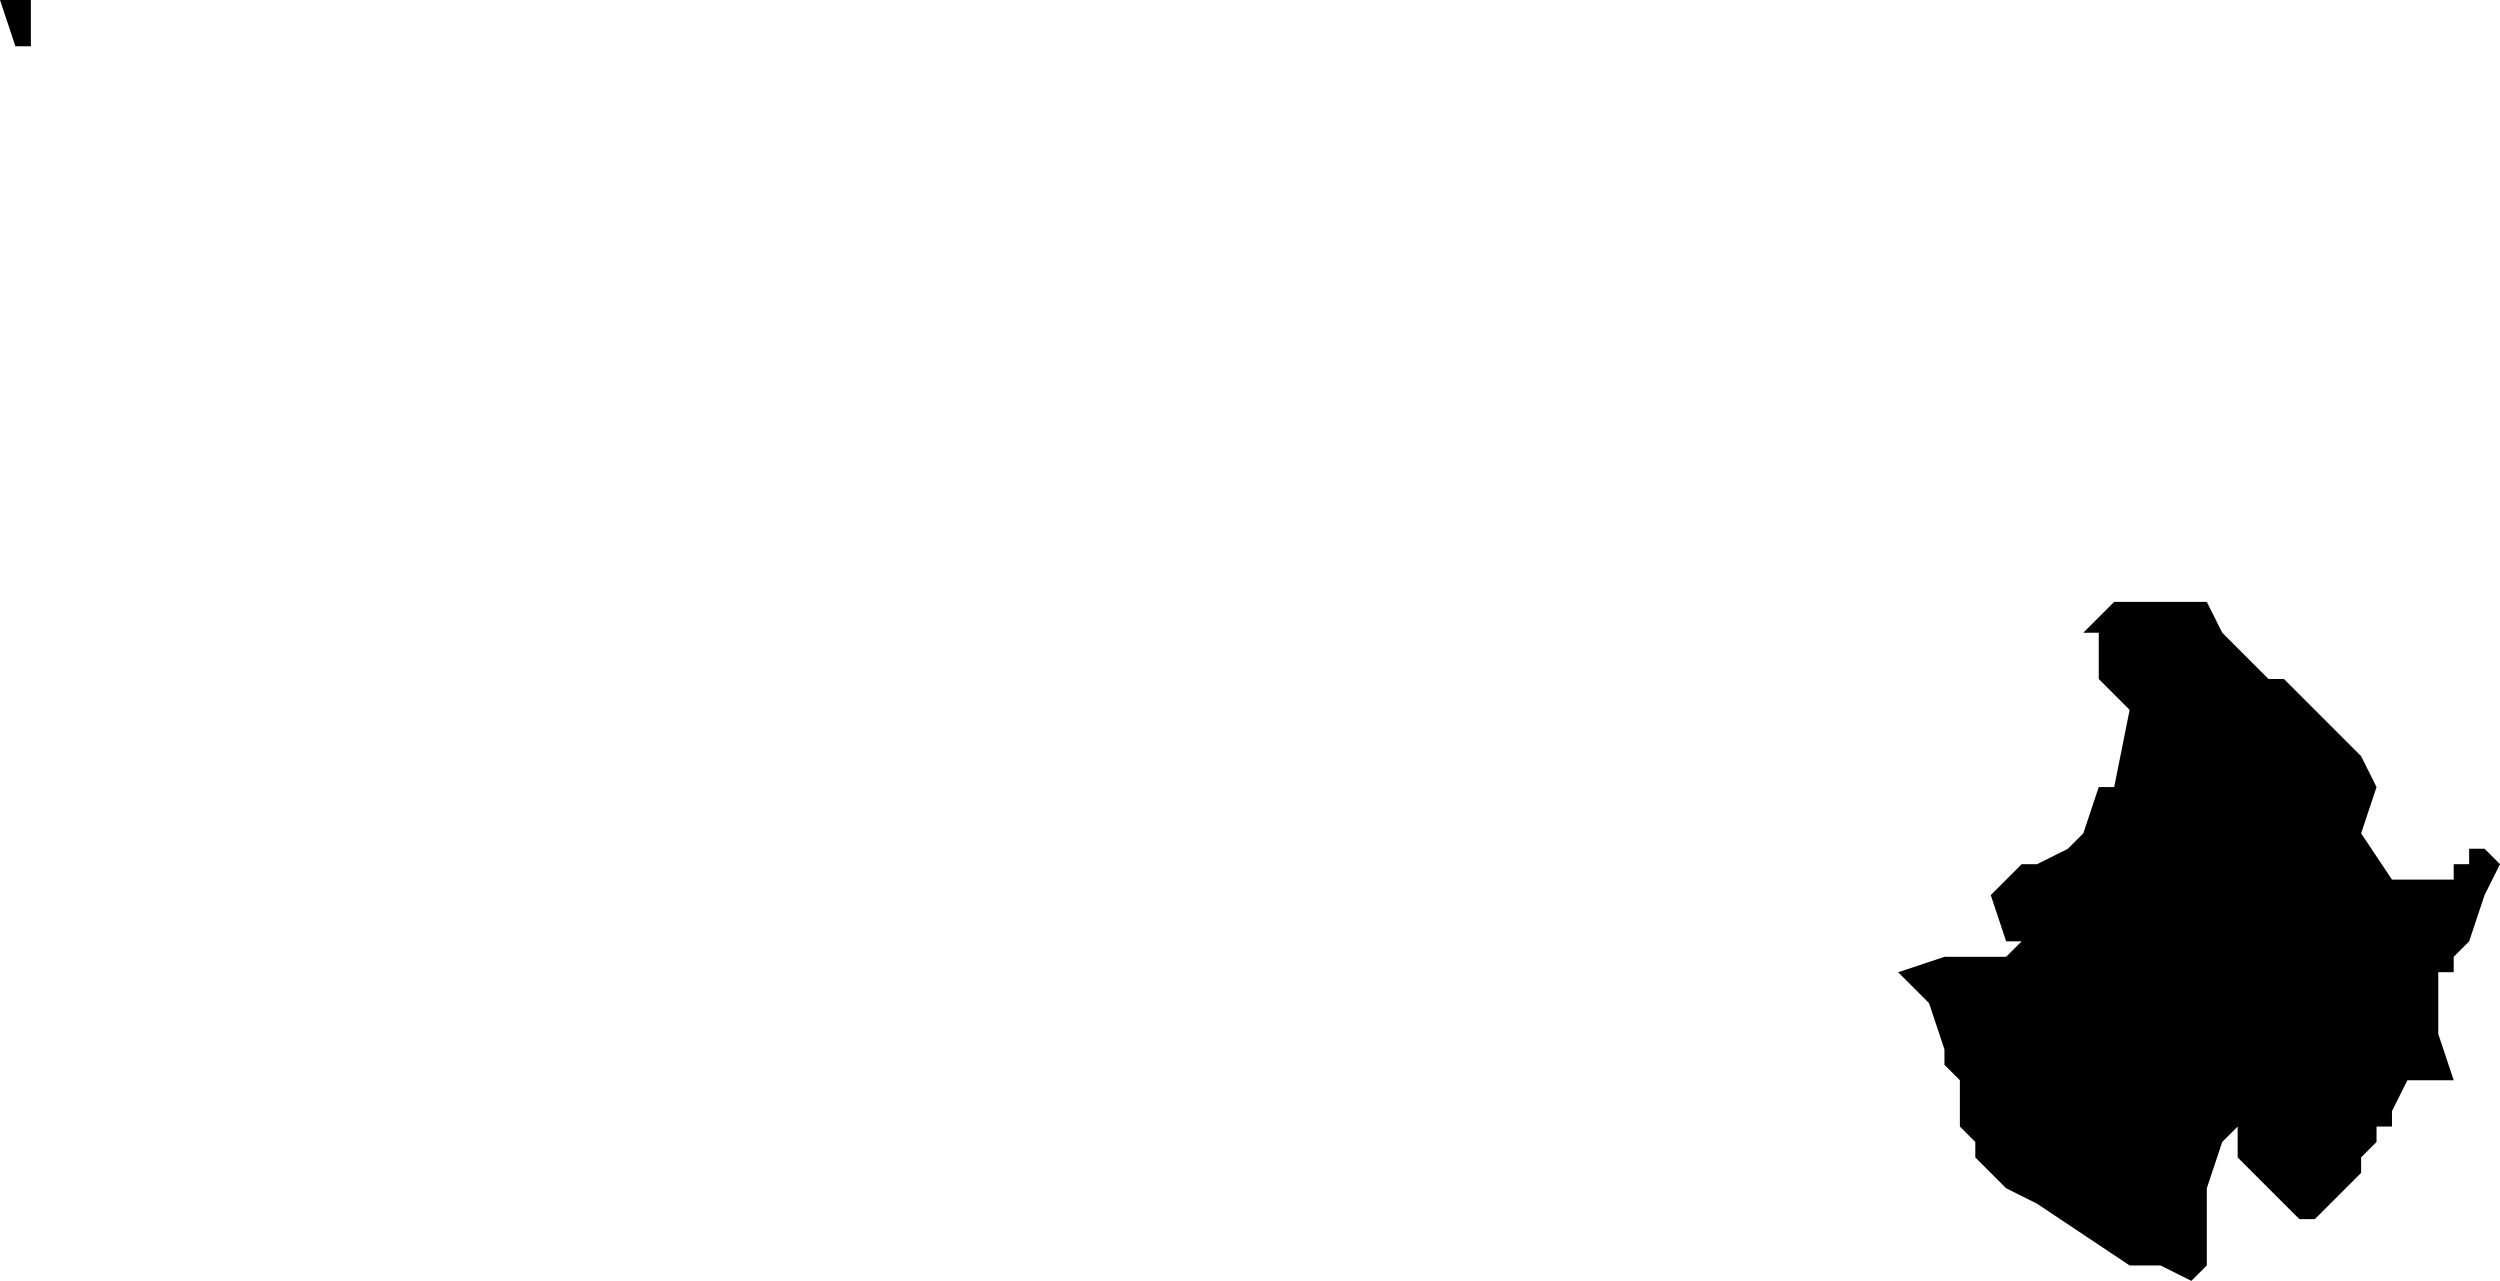 <?xml version="1.0" encoding="UTF-8"?>
<svg width="162px" height="83px" viewBox="0 0 162 83" version="1.1" xmlns="http://www.w3.org/2000/svg" xmlns:xlink="http://www.w3.org/1999/xlink">
    <!-- Generator: Sketch 52.4 (67378) - http://www.bohemiancoding.com/sketch -->
    <title>7</title>
    <desc>Created with Sketch.</desc>
    <g id="Page-1" stroke="none" stroke-width="1" fill="none" fill-rule="evenodd">
        <g id="wahlkreise_gen" transform="translate(-171, -113)" fill="#000000">
            <g id="7" transform="translate(171, 113)">
                <polyline id="Path" points="143 39 144 41 145 42 146 43 147 44 148 44 149 45 152 48 153 49 154 51 153 54 155 57 156 57 158 57 159 57 159 56 160 56 160 55 161 55 162 56 161 58 160 61 159 62 159 63 158 63 158 64 158 67 159 70 157 70 156 70 155 72 155 73 154 73 154 74 153 75 153 76 152 77 150 79 149 79 148 78 147 77 145 75 145 74 145 73 144 74 143 77 143 79 143 82 142 83 140 82 138 82 132 78 130 77 128 75 128 74 127 73 127 72 127 70 126 69 126 68 125 65 123 63 126 62 128 62 129 62 130 62 131 61 130 61 129 58 131 56 132 56 134 55 135 54 136 51 137 51 138 46 136 44 136 42 136 41 135 41 136 40 137 39 138 39 139 39 140 39 143 39"></polyline>
                <polyline id="Path" points="2 0 2 1 2 3 1 3 0 0 1 0 2 0"></polyline>
            </g>
        </g>
    </g>
</svg>